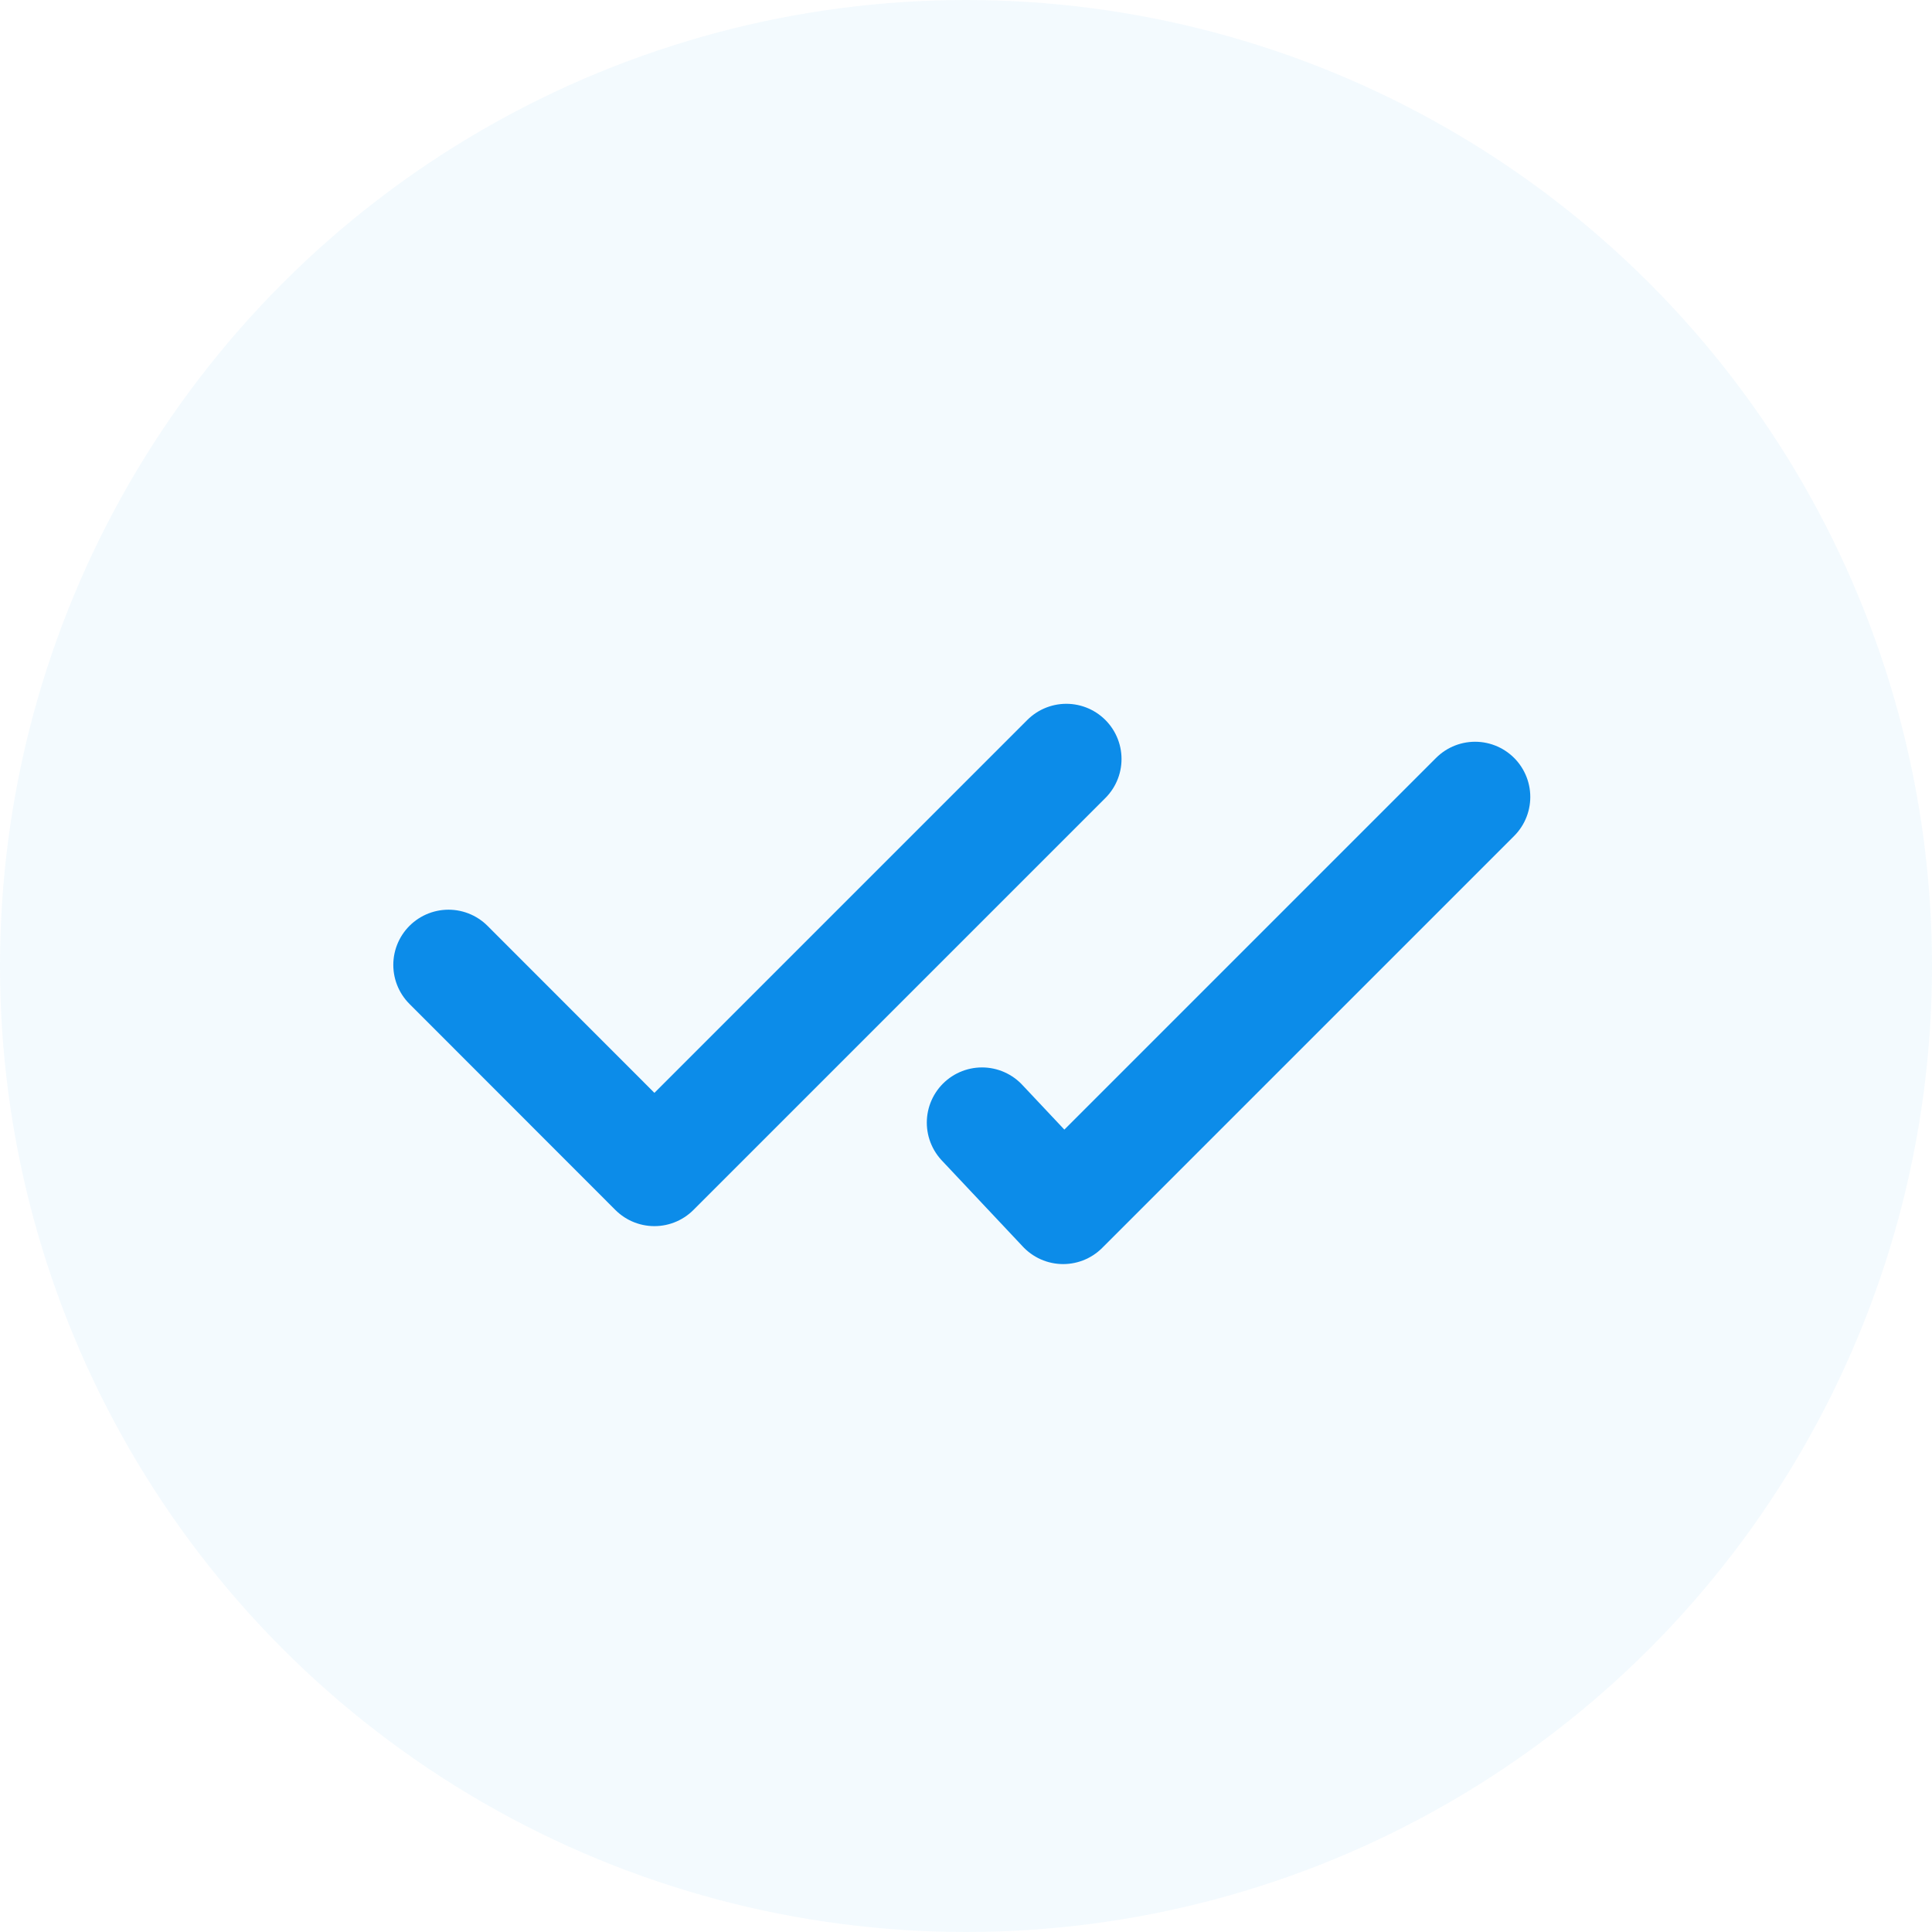 <svg width="14" height="14" viewBox="0 0 14 14" fill="none" xmlns="http://www.w3.org/2000/svg">
<g id="chat_ico_sent_readreceipt" clip-path="url(#clip0_231_8976)">
<circle id="Ellipse 18" cx="7" cy="7" r="7" fill="#0C8CE9" fill-opacity="0.05"/>
<g id="Group 225">
<path id="Vector" d="M3.25 6.992L4.742 8.485L7.727 5.5" stroke="#0C8CE9" stroke-width="0.8" stroke-linecap="round" stroke-linejoin="round"/>
<path id="Vector_2" d="M10.689 5.775L7.704 8.76L7.116 8.135" stroke="#0C8CE9" stroke-width="0.8" stroke-linecap="round" stroke-linejoin="round"/>
</g>
</g>
<defs>
<clipPath id="clip0_231_8976">
<rect width="14" height="14" fill="white"/>
</clipPath>
</defs>
</svg>
